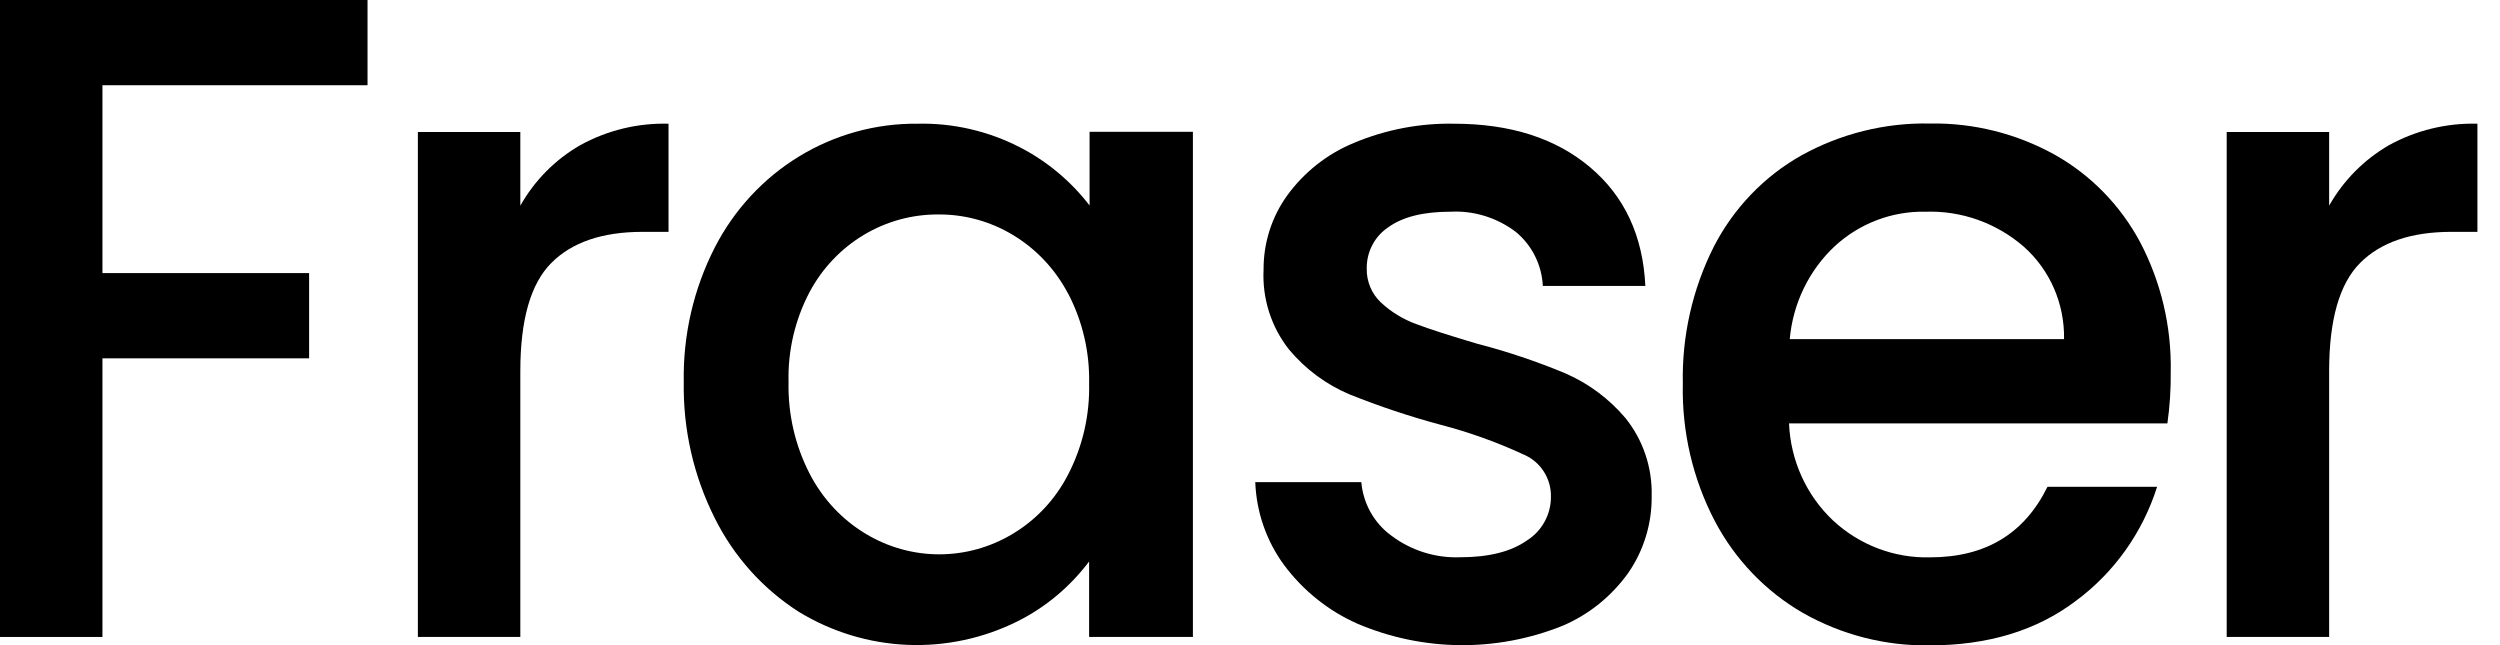 <svg width="93" height="24" viewBox="0 0 93 24" fill="none" xmlns="http://www.w3.org/2000/svg">
<g clip-path="url(#clip0_676_5113)">
<path d="M13.672 0V3.171H3.811V10.159H11.499V13.33H3.811V23.695H0V0H13.672Z" fill="black"/>
<path d="M21.579 5.403C22.588 4.848 23.722 4.571 24.869 4.602V8.625H23.902C22.407 8.625 21.275 9.011 20.508 9.783C19.74 10.554 19.356 11.896 19.356 13.806V23.695H15.545V4.91H19.356V7.65C19.887 6.712 20.654 5.936 21.579 5.403V5.403Z" fill="black"/>
<path d="M26.591 9.204C27.31 7.803 28.394 6.632 29.724 5.82C31.055 5.008 32.579 4.587 34.129 4.602C35.45 4.571 36.759 4.872 37.94 5.479C38.949 5.998 39.833 6.737 40.532 7.643V4.903H44.376V23.695H40.515V20.887C39.812 21.822 38.908 22.58 37.873 23.103C36.593 23.744 35.177 24.048 33.752 23.988C32.328 23.929 30.941 23.506 29.717 22.761C28.384 21.911 27.303 20.707 26.591 19.278C25.804 17.714 25.407 15.975 25.436 14.217C25.403 12.474 25.8 10.75 26.591 9.204V9.204ZM39.729 10.916C39.252 10.01 38.541 9.256 37.671 8.735C36.837 8.234 35.886 7.973 34.918 7.978C33.938 7.97 32.973 8.234 32.128 8.741C31.283 9.248 30.589 9.98 30.12 10.858C29.575 11.889 29.304 13.047 29.334 14.217C29.309 15.402 29.579 16.575 30.12 17.624C30.598 18.554 31.322 19.328 32.209 19.86C33.036 20.358 33.979 20.621 34.94 20.621C35.901 20.621 36.844 20.358 37.671 19.86C38.545 19.338 39.258 18.576 39.729 17.662C40.271 16.619 40.542 15.452 40.515 14.272C40.541 13.101 40.271 11.943 39.729 10.909V10.916Z" fill="black"/>
<path d="M50.49 23.199C49.414 22.722 48.477 21.971 47.767 21.018C47.111 20.125 46.737 19.05 46.696 17.936H50.641C50.675 18.331 50.794 18.714 50.987 19.058C51.181 19.402 51.445 19.699 51.763 19.929C52.501 20.482 53.402 20.765 54.318 20.73C55.388 20.73 56.218 20.52 56.809 20.1C57.079 19.93 57.301 19.694 57.456 19.412C57.612 19.131 57.694 18.814 57.695 18.491C57.703 18.159 57.612 17.832 57.437 17.553C57.261 17.273 57.007 17.054 56.708 16.922C55.701 16.453 54.655 16.078 53.582 15.799C52.437 15.491 51.31 15.115 50.208 14.673C49.336 14.307 48.562 13.734 47.952 13.002C47.287 12.162 46.95 11.101 47.005 10.023C47.001 9.038 47.305 8.078 47.875 7.283C48.51 6.406 49.371 5.726 50.362 5.318C51.544 4.821 52.812 4.578 54.089 4.602C56.184 4.602 57.872 5.142 59.152 6.222C60.433 7.301 61.118 8.773 61.207 10.636H57.393C57.374 10.247 57.274 9.867 57.1 9.521C56.927 9.174 56.683 8.869 56.386 8.625C55.685 8.094 54.824 7.829 53.952 7.876C52.947 7.876 52.178 8.068 51.645 8.454C51.395 8.62 51.19 8.847 51.05 9.116C50.91 9.384 50.838 9.684 50.843 9.988C50.837 10.225 50.882 10.46 50.973 10.678C51.064 10.896 51.199 11.091 51.37 11.252C51.749 11.605 52.193 11.877 52.676 12.053C53.186 12.245 53.944 12.489 54.949 12.786C56.069 13.076 57.169 13.445 58.239 13.892C59.093 14.264 59.853 14.83 60.462 15.546C61.12 16.36 61.468 17.388 61.442 18.443C61.456 19.468 61.152 20.471 60.573 21.309C59.948 22.186 59.097 22.87 58.115 23.284C55.659 24.267 52.924 24.237 50.49 23.199V23.199Z" fill="black"/>
<path d="M80.627 15.751H66.552C66.608 17.129 67.197 18.428 68.191 19.364C69.176 20.278 70.469 20.768 71.8 20.733C73.853 20.733 75.308 19.859 76.165 18.11H80.244C79.703 19.815 78.645 21.301 77.222 22.353C75.765 23.456 73.954 24.007 71.79 24.007C70.138 24.035 68.507 23.618 67.063 22.798C65.675 21.995 64.539 20.808 63.786 19.374C62.97 17.807 62.562 16.053 62.601 14.279C62.563 12.508 62.959 10.756 63.752 9.18C64.486 7.752 65.613 6.573 66.996 5.79C68.465 4.973 70.117 4.561 71.79 4.595C73.411 4.566 75.013 4.966 76.437 5.756C77.778 6.509 78.88 7.638 79.613 9.009C80.392 10.491 80.784 12.152 80.751 13.834C80.758 14.475 80.717 15.116 80.627 15.751ZM76.783 12.615C76.794 11.963 76.666 11.317 76.406 10.722C76.146 10.127 75.761 9.597 75.278 9.17C74.263 8.293 72.965 7.832 71.636 7.876C70.391 7.848 69.184 8.305 68.258 9.153C67.295 10.053 66.696 11.288 66.579 12.615H76.783Z" fill="black"/>
<path d="M88.866 5.403C89.877 4.847 91.012 4.571 92.16 4.602V8.625H91.19C89.695 8.625 88.563 9.011 87.795 9.783C87.028 10.554 86.644 11.896 86.644 13.806V23.695H82.833V4.91H86.644V7.65C87.175 6.713 87.943 5.937 88.866 5.403Z" fill="black"/>
</g>
<defs>
<clipPath id="clip0_676_5113">
<rect width="92.16" height="24" fill="white"/>
</clipPath>
</defs>
</svg>
